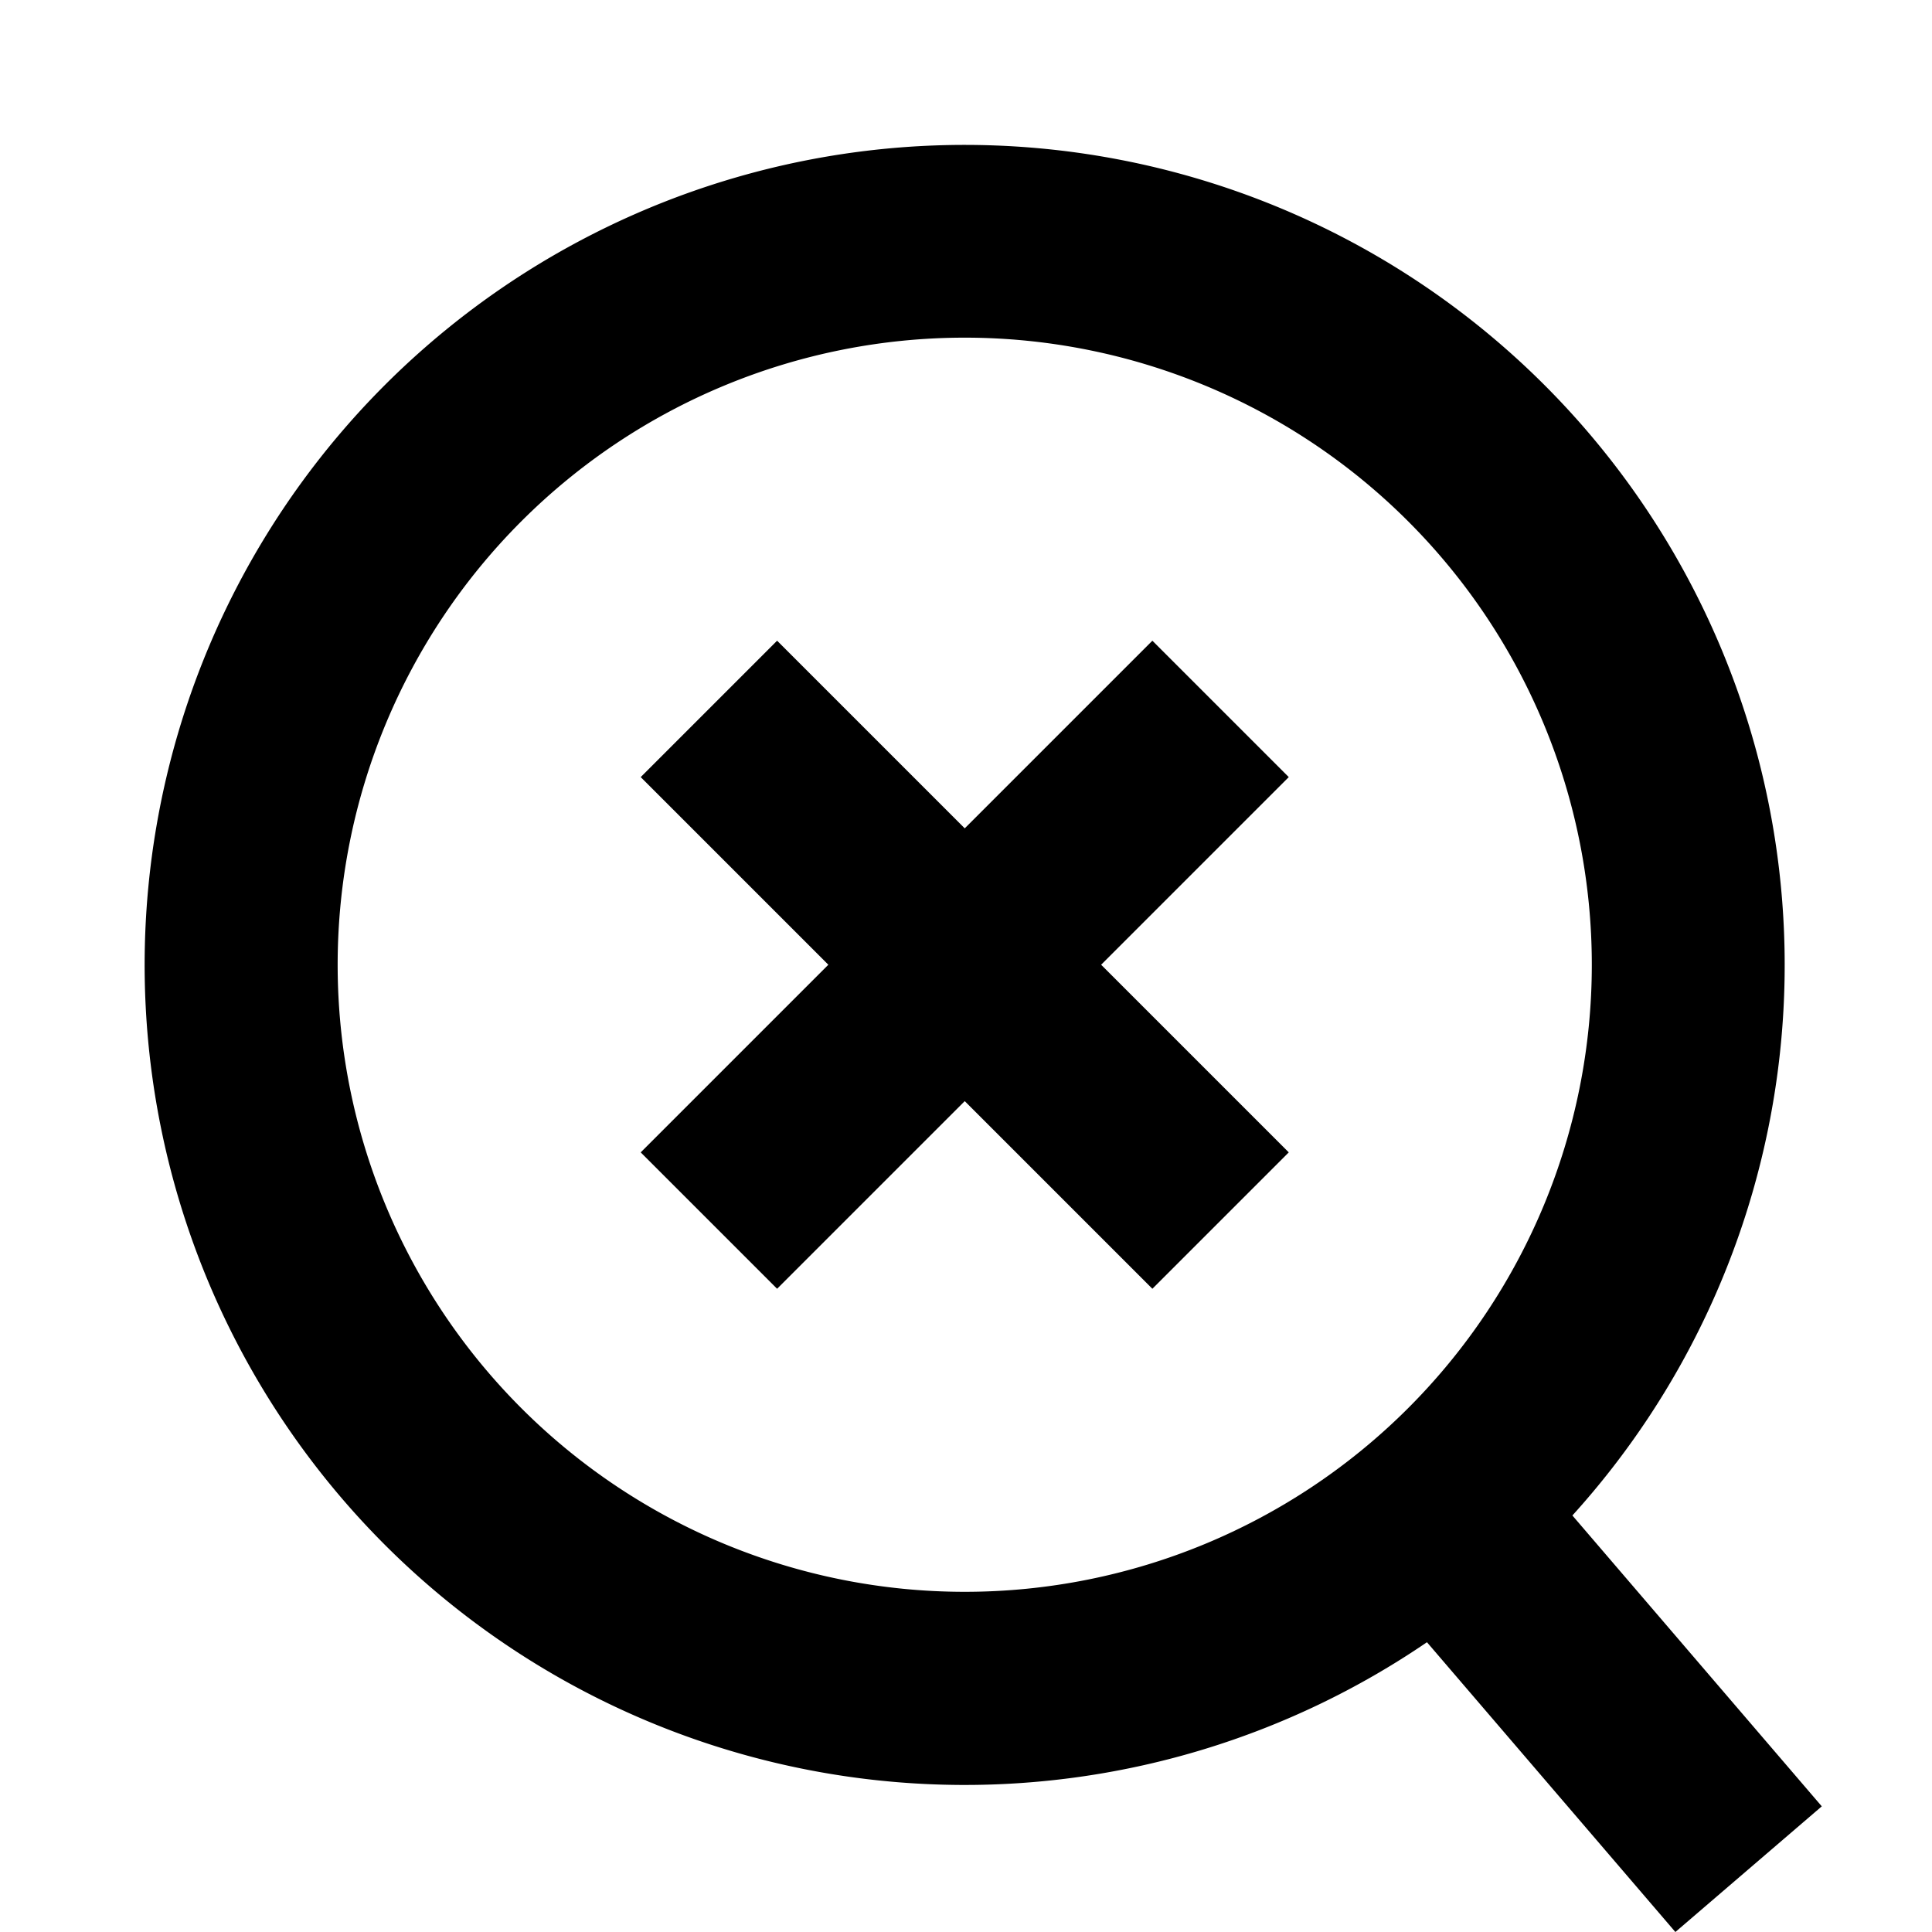 <svg class="icon" viewBox="0 0 1024 1024" version="1.1"
     xmlns="http://www.w3.org/2000/svg" width="64" height="64">
  <path d="M756.319 870.41a434.63 434.63 0 1 1 77.083-67.176l132.179 154.166-77.594 66.601-131.667-153.59zM511.329 843.693A332.364 332.364 0 1 0 511.329 178.965a332.364 332.364 0 0 0 0 664.728z" ></path>
  <path d="M511.329 439.04l99.453-99.453 72.289 72.289L583.618 511.329l99.453 99.453-72.289 72.289L511.329 583.618l-99.453 99.453-72.289-72.289L439.04 511.329 339.586 411.875l72.289-72.289L511.329 439.04z" ></path>
</svg>
